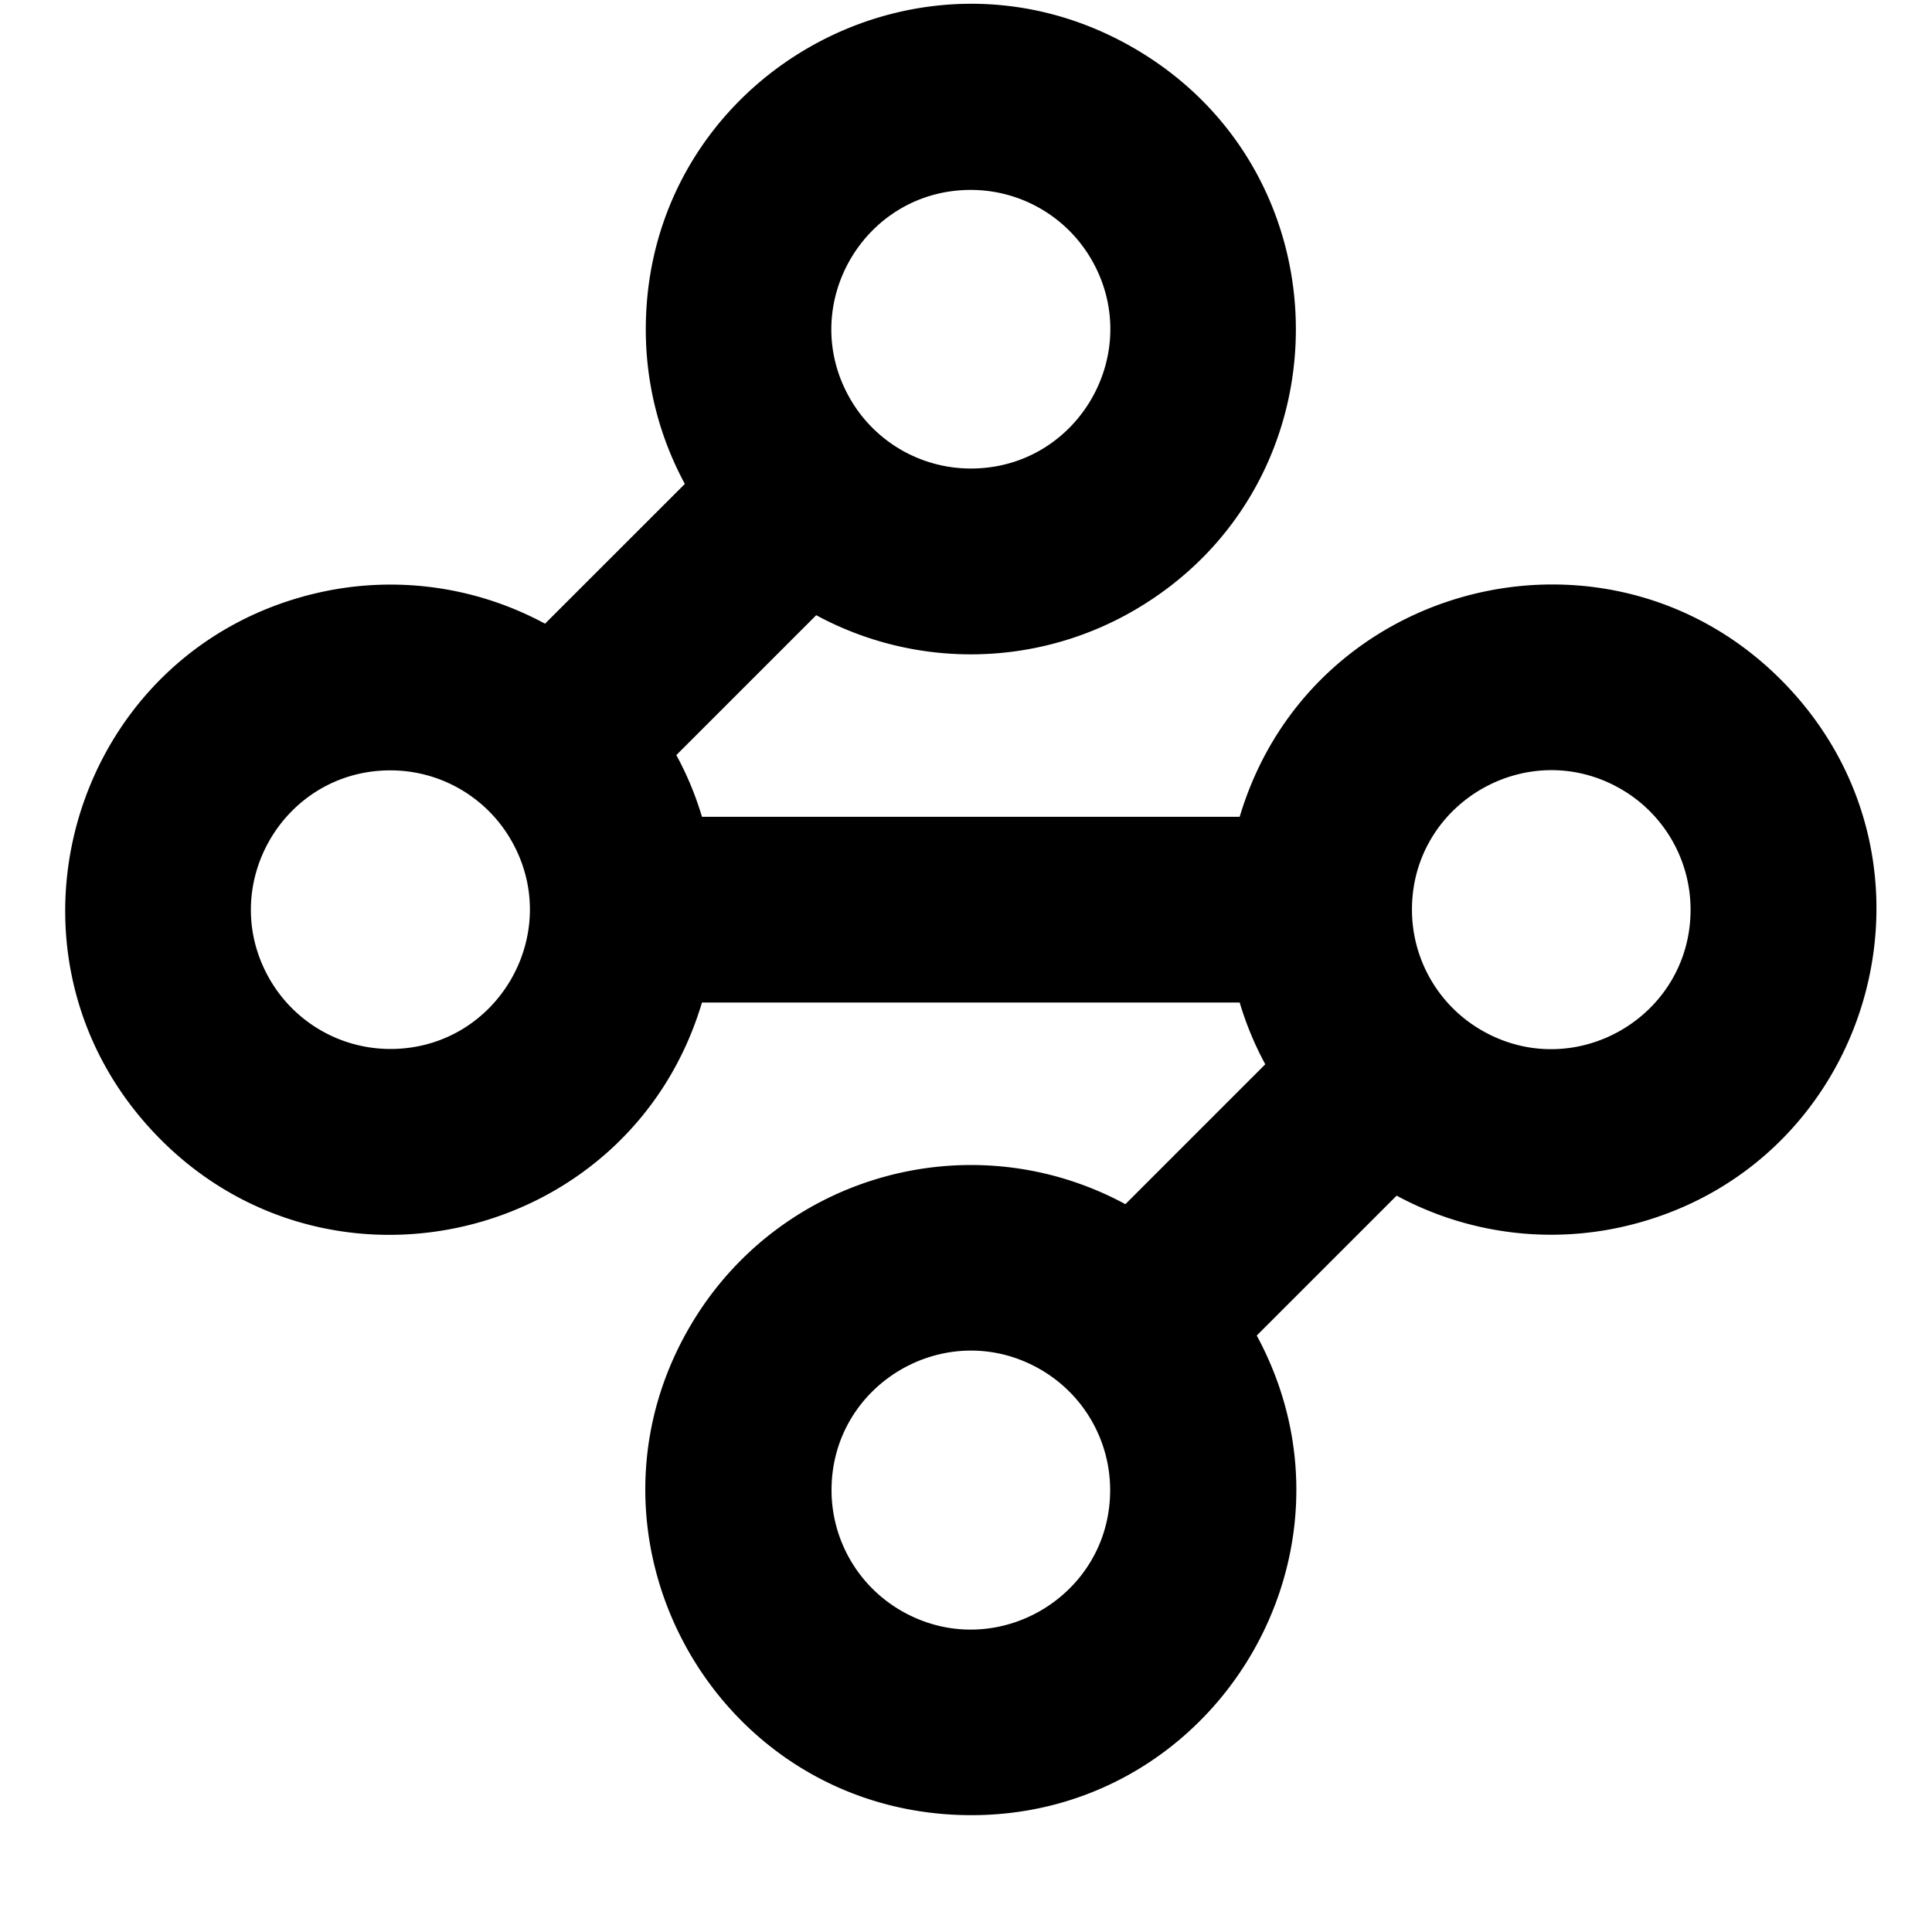 <svg width="512" height="512" fill="none" viewBox="0 0 512 512" xmlns="http://www.w3.org/2000/svg"><path fill-rule="evenodd" clip-rule="evenodd" d="M257.283 50.33c-28.421 0-46.181 30.768-31.972 55.379a36.914 36.914 0 0 0 31.972 18.455c28.414 0 46.175-30.76 31.971-55.371a36.932 36.932 0 0 0-31.971-18.463zm-86.14 36.917c.013-66.307 71.806-107.734 129.224-74.57 57.419 33.169 57.401 116.058-.036 149.203-25.908 14.947-57.719 15.39-84.026 1.155l-37.07 37.07a84.671 84.671 0 0 1 6.794 16.355H328.53c18.953-63.544 99.581-82.748 145.143-34.564 45.555 48.184 21.864 127.615-42.643 142.979a86.145 86.145 0 0 1-60.908-8.016l-37.07 37.069c31.535 58.334-11.9 128.93-78.183 127.075-66.284-1.856-105.707-74.773-70.96-131.252 23.954-38.919 74.129-52.368 114.333-30.632l37.071-37.071a85.542 85.542 0 0 1-6.783-16.366H186.029c-18.947 63.543-99.581 82.748-145.136 34.564-45.561-48.184-21.871-127.615 42.636-142.98a86.131 86.131 0 0 1 60.908 8.018l37.058-37.04a85.77 85.77 0 0 1-10.352-40.997zm49.223 307.647c0-28.42 30.761-46.181 55.372-31.971a36.918 36.918 0 0 1 18.462 31.971c0 28.414-30.767 46.176-55.378 31.965a36.907 36.907 0 0 1-18.456-31.965zM103.46 204.154c-28.421 0-46.182 30.761-31.972 55.372a36.914 36.914 0 0 0 31.972 18.462c28.42 0 46.181-30.768 31.97-55.379a36.91 36.91 0 0 0-31.97-18.455zm270.723 36.917c0-28.42 30.767-46.181 55.378-31.971a36.913 36.913 0 0 1 18.456 31.971c0 28.421-30.761 46.181-55.372 31.971a36.911 36.911 0 0 1-18.462-31.971z" fill="#000"/></svg>